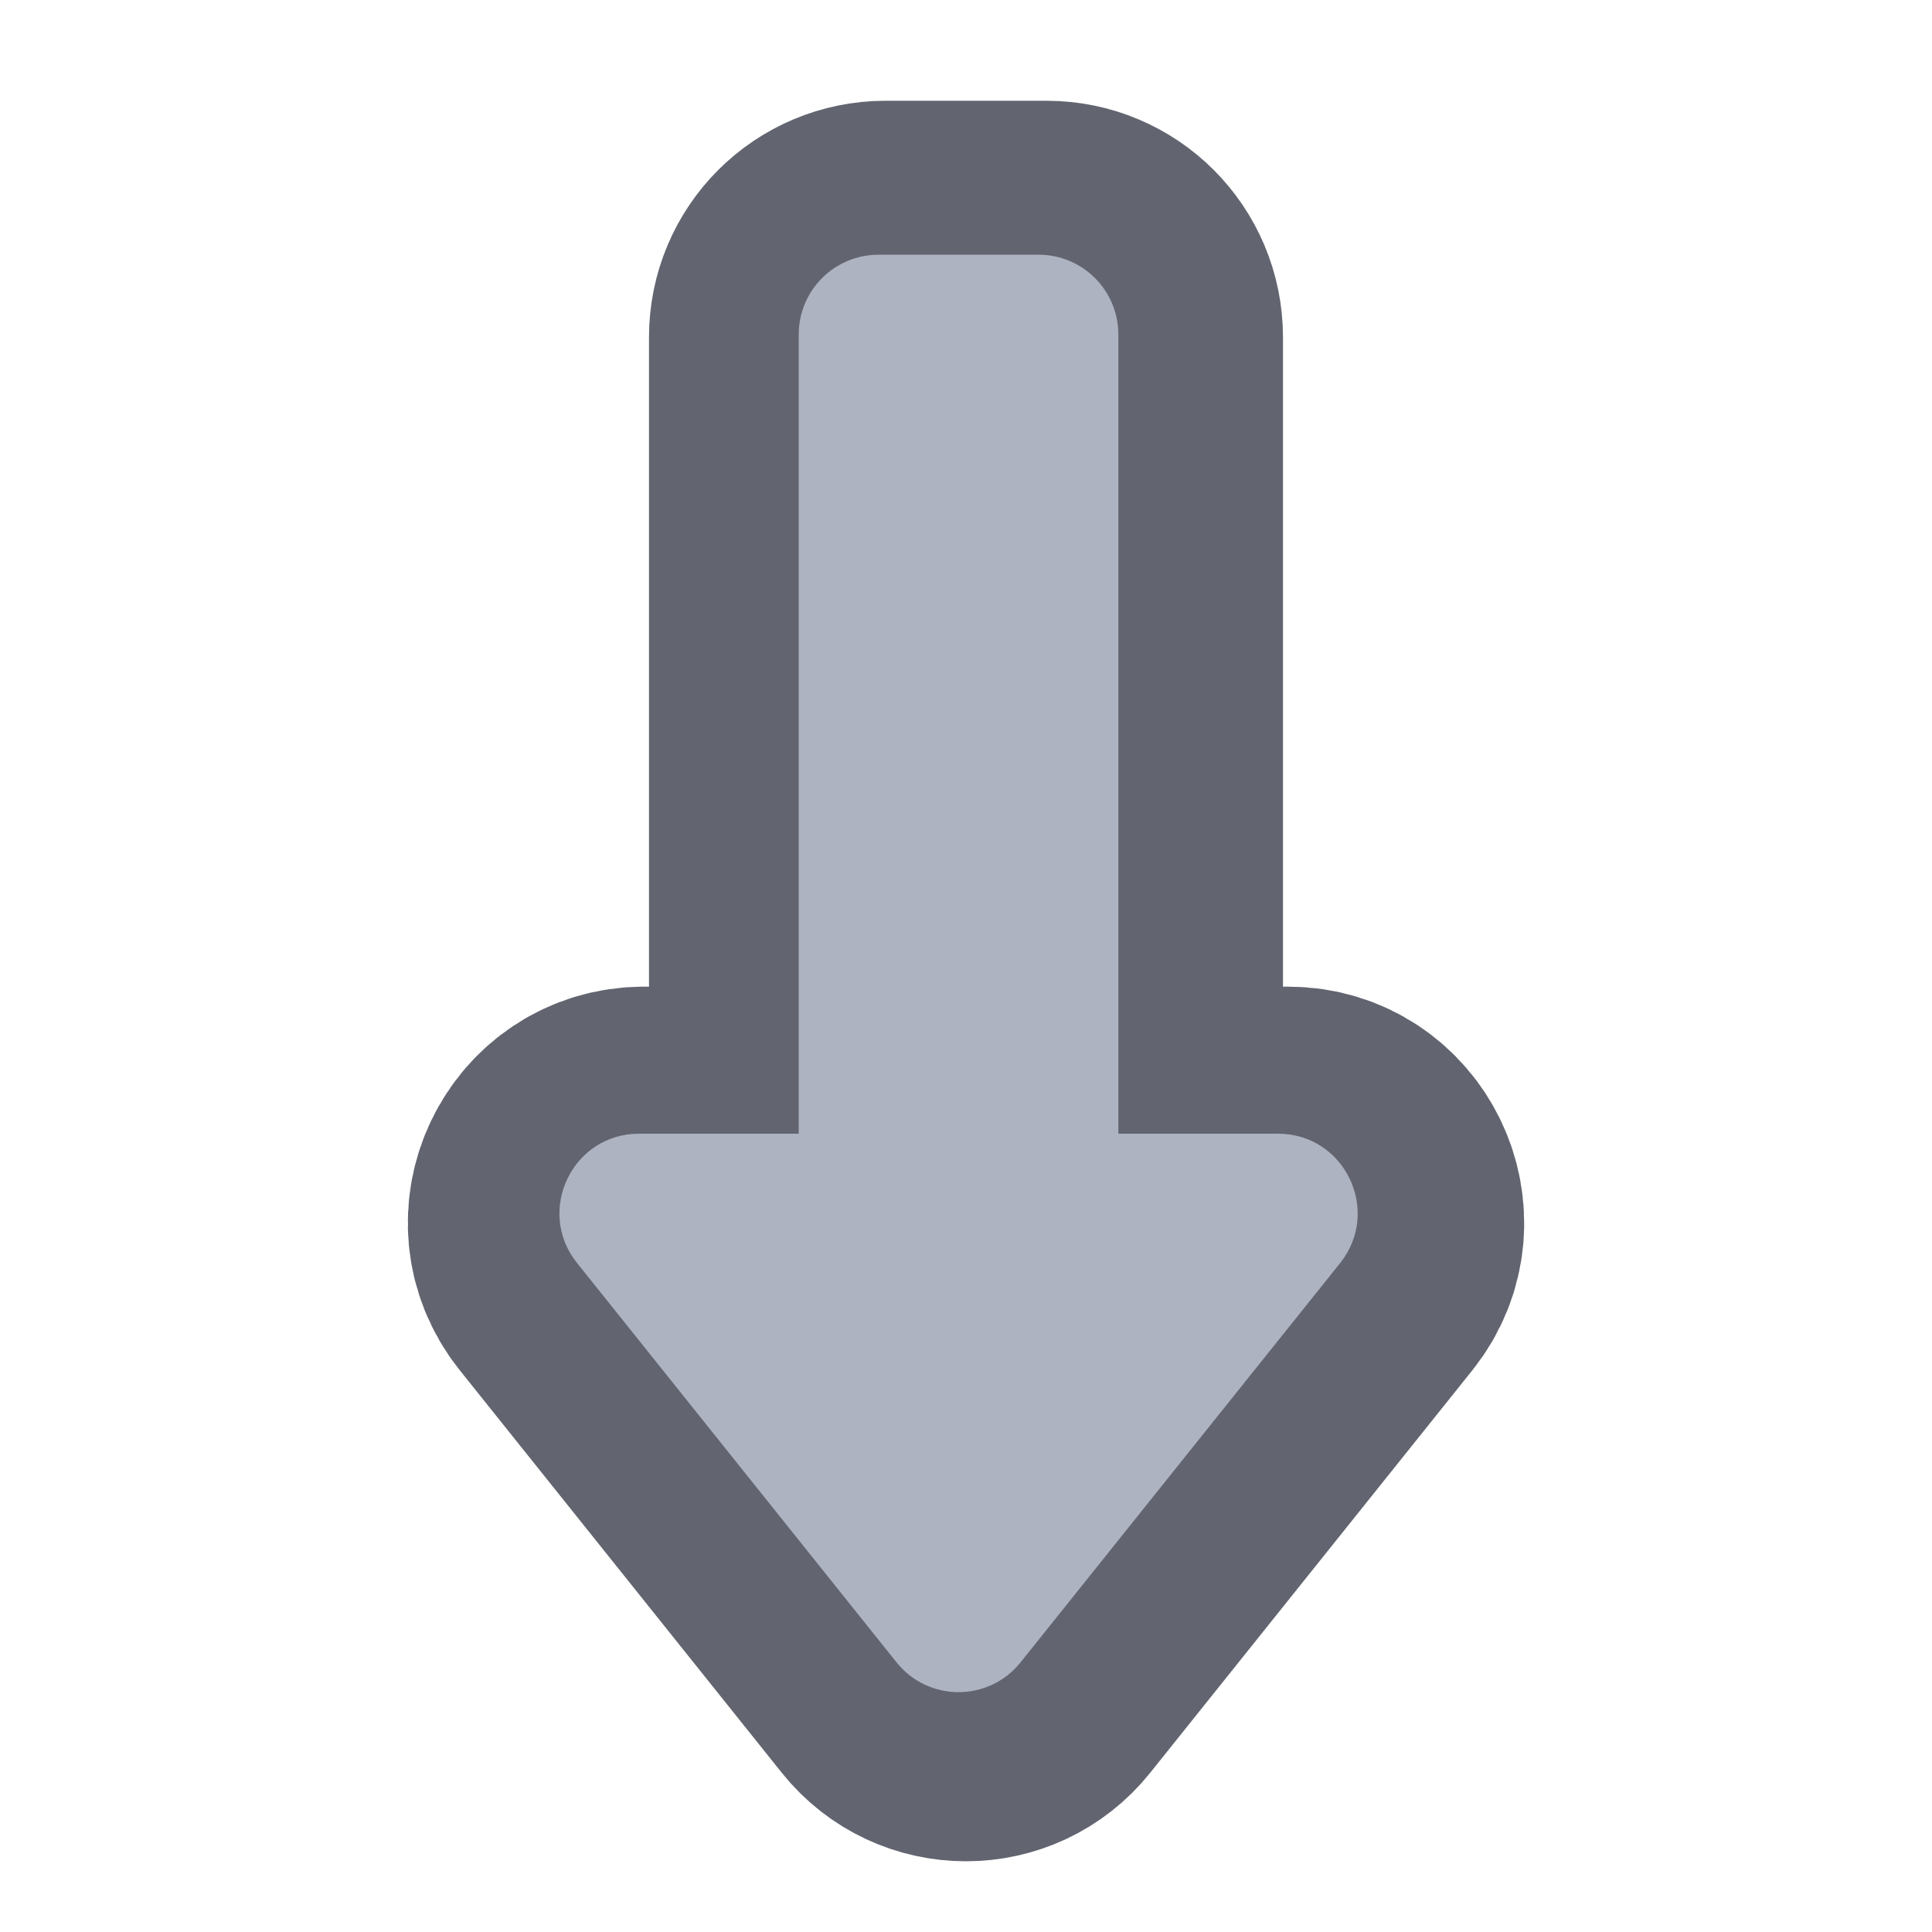 <svg height="48" viewBox="0 0 48 48" width="48" xmlns="http://www.w3.org/2000/svg"><path d="m880.073 255.094c-44.405 0-80.15 35.745-80.15 79.992v800.396h-159.985c-66.765 0-103.77 77.315-62.041 129.436l319.969 399.962c31.808 39.839 92.432 39.839 124.24 0l320.127-399.962c41.571-52.121 4.566-129.436-62.199-129.436h-159.985v-800.396c0-44.248-35.745-79.992-79.992-79.992zm0 0" fill="none" stroke="#626570" stroke-linejoin="round" stroke-width="309.921" transform="scale(.025)"/><path d="m21.832 6.328c-1.102 0-1.988.887-1.988 1.984v19.855h-3.969c-1.656 0-2.574 1.918-1.539 3.211l7.938 9.922c.789.988 2.293.988 3.082 0l7.941-9.922c1.031-1.293.113-3.211-1.543-3.211h-3.969v-19.855c0-1.098-.887-1.984-1.984-1.984zm0 0" fill="#aeb3c2"/></svg>